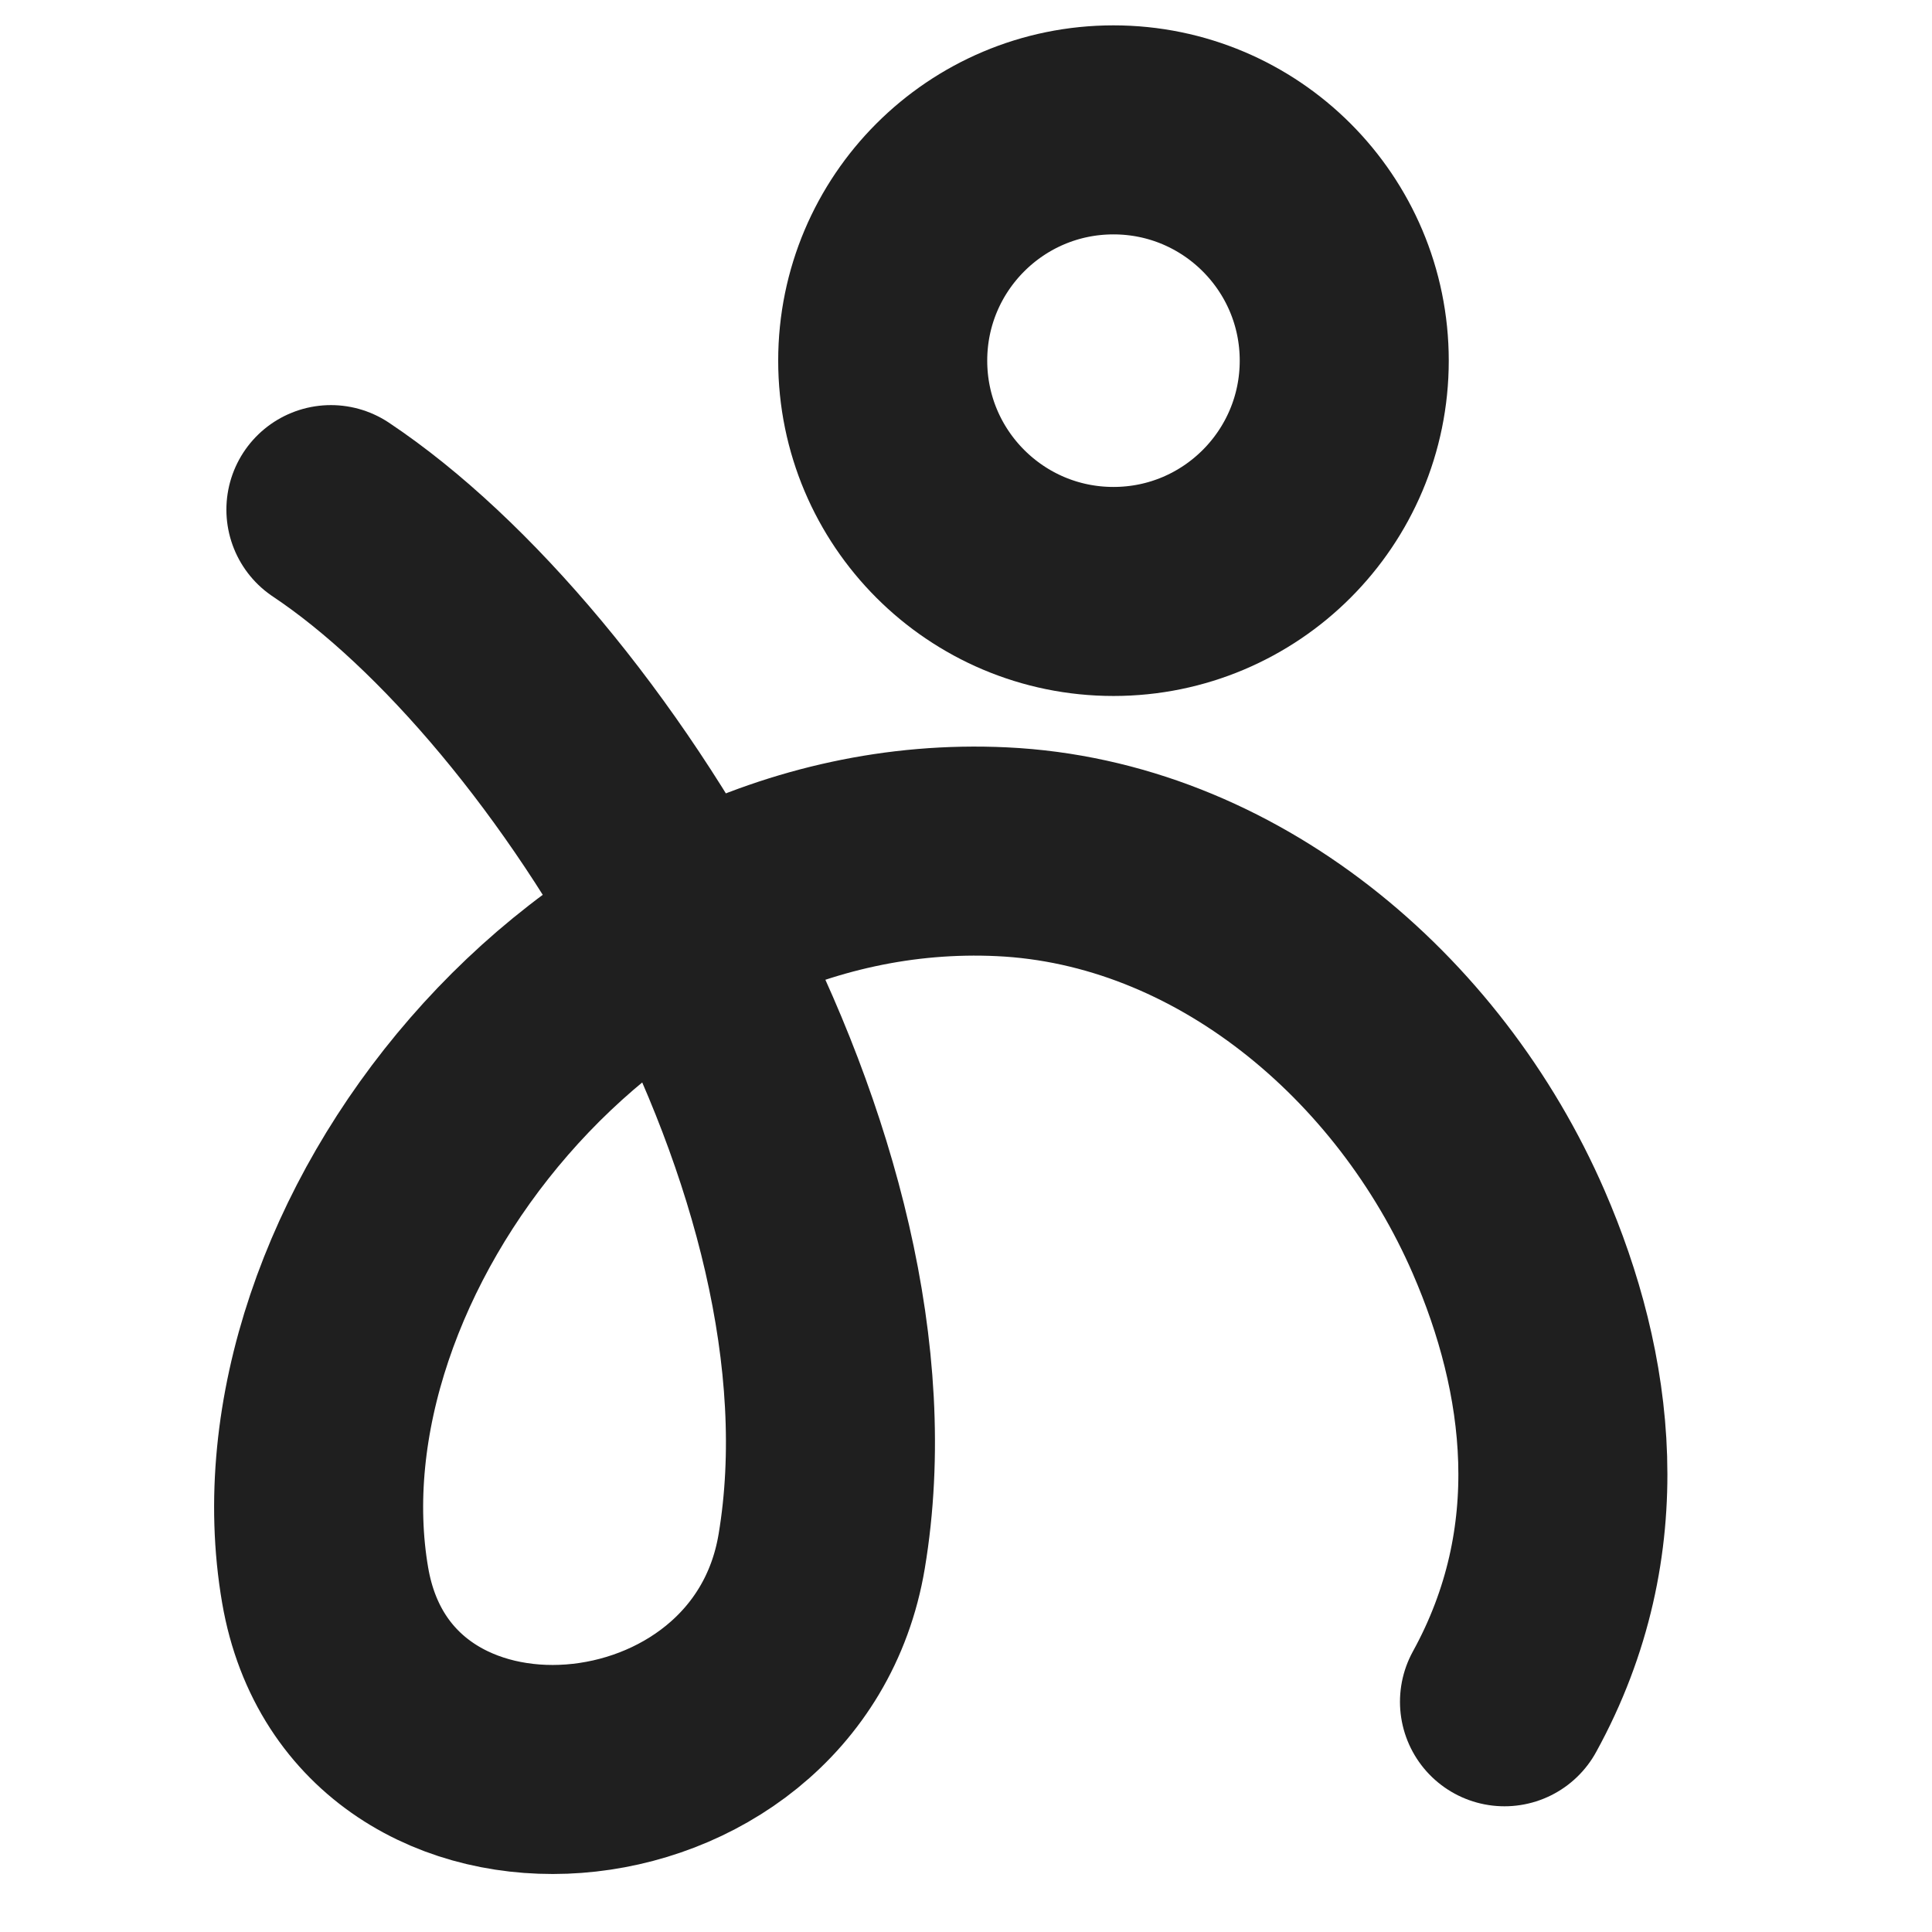 <svg width="36" height="36" viewBox="0 0 36 36" fill="none" xmlns="http://www.w3.org/2000/svg">
<g id="Frame 1597882695">
<g id="Group">
<path id="Vector 921" d="M6.166 9.496C10.776 12.569 16.519 21.688 15.311 28.907C14.478 33.886 6.915 34.516 6.059 29.541C4.993 23.341 11.065 15.512 18.667 15.871C22.837 16.068 26.45 19.128 28.112 22.957C29.247 25.572 29.685 28.709 28.034 31.71" stroke="#1F1F1F" stroke-width="3.895" stroke-linecap="round"/>
<path id="Ellipse 8579" d="M25.048 6.72C25.048 9.095 23.123 11.021 20.748 11.021C18.373 11.021 16.448 9.095 16.448 6.72C16.448 4.346 18.373 2.42 20.748 2.42C23.123 2.42 25.048 4.346 25.048 6.72Z" stroke="#1F1F1F" stroke-width="3.895"/>
</g>
</g>
</svg>
